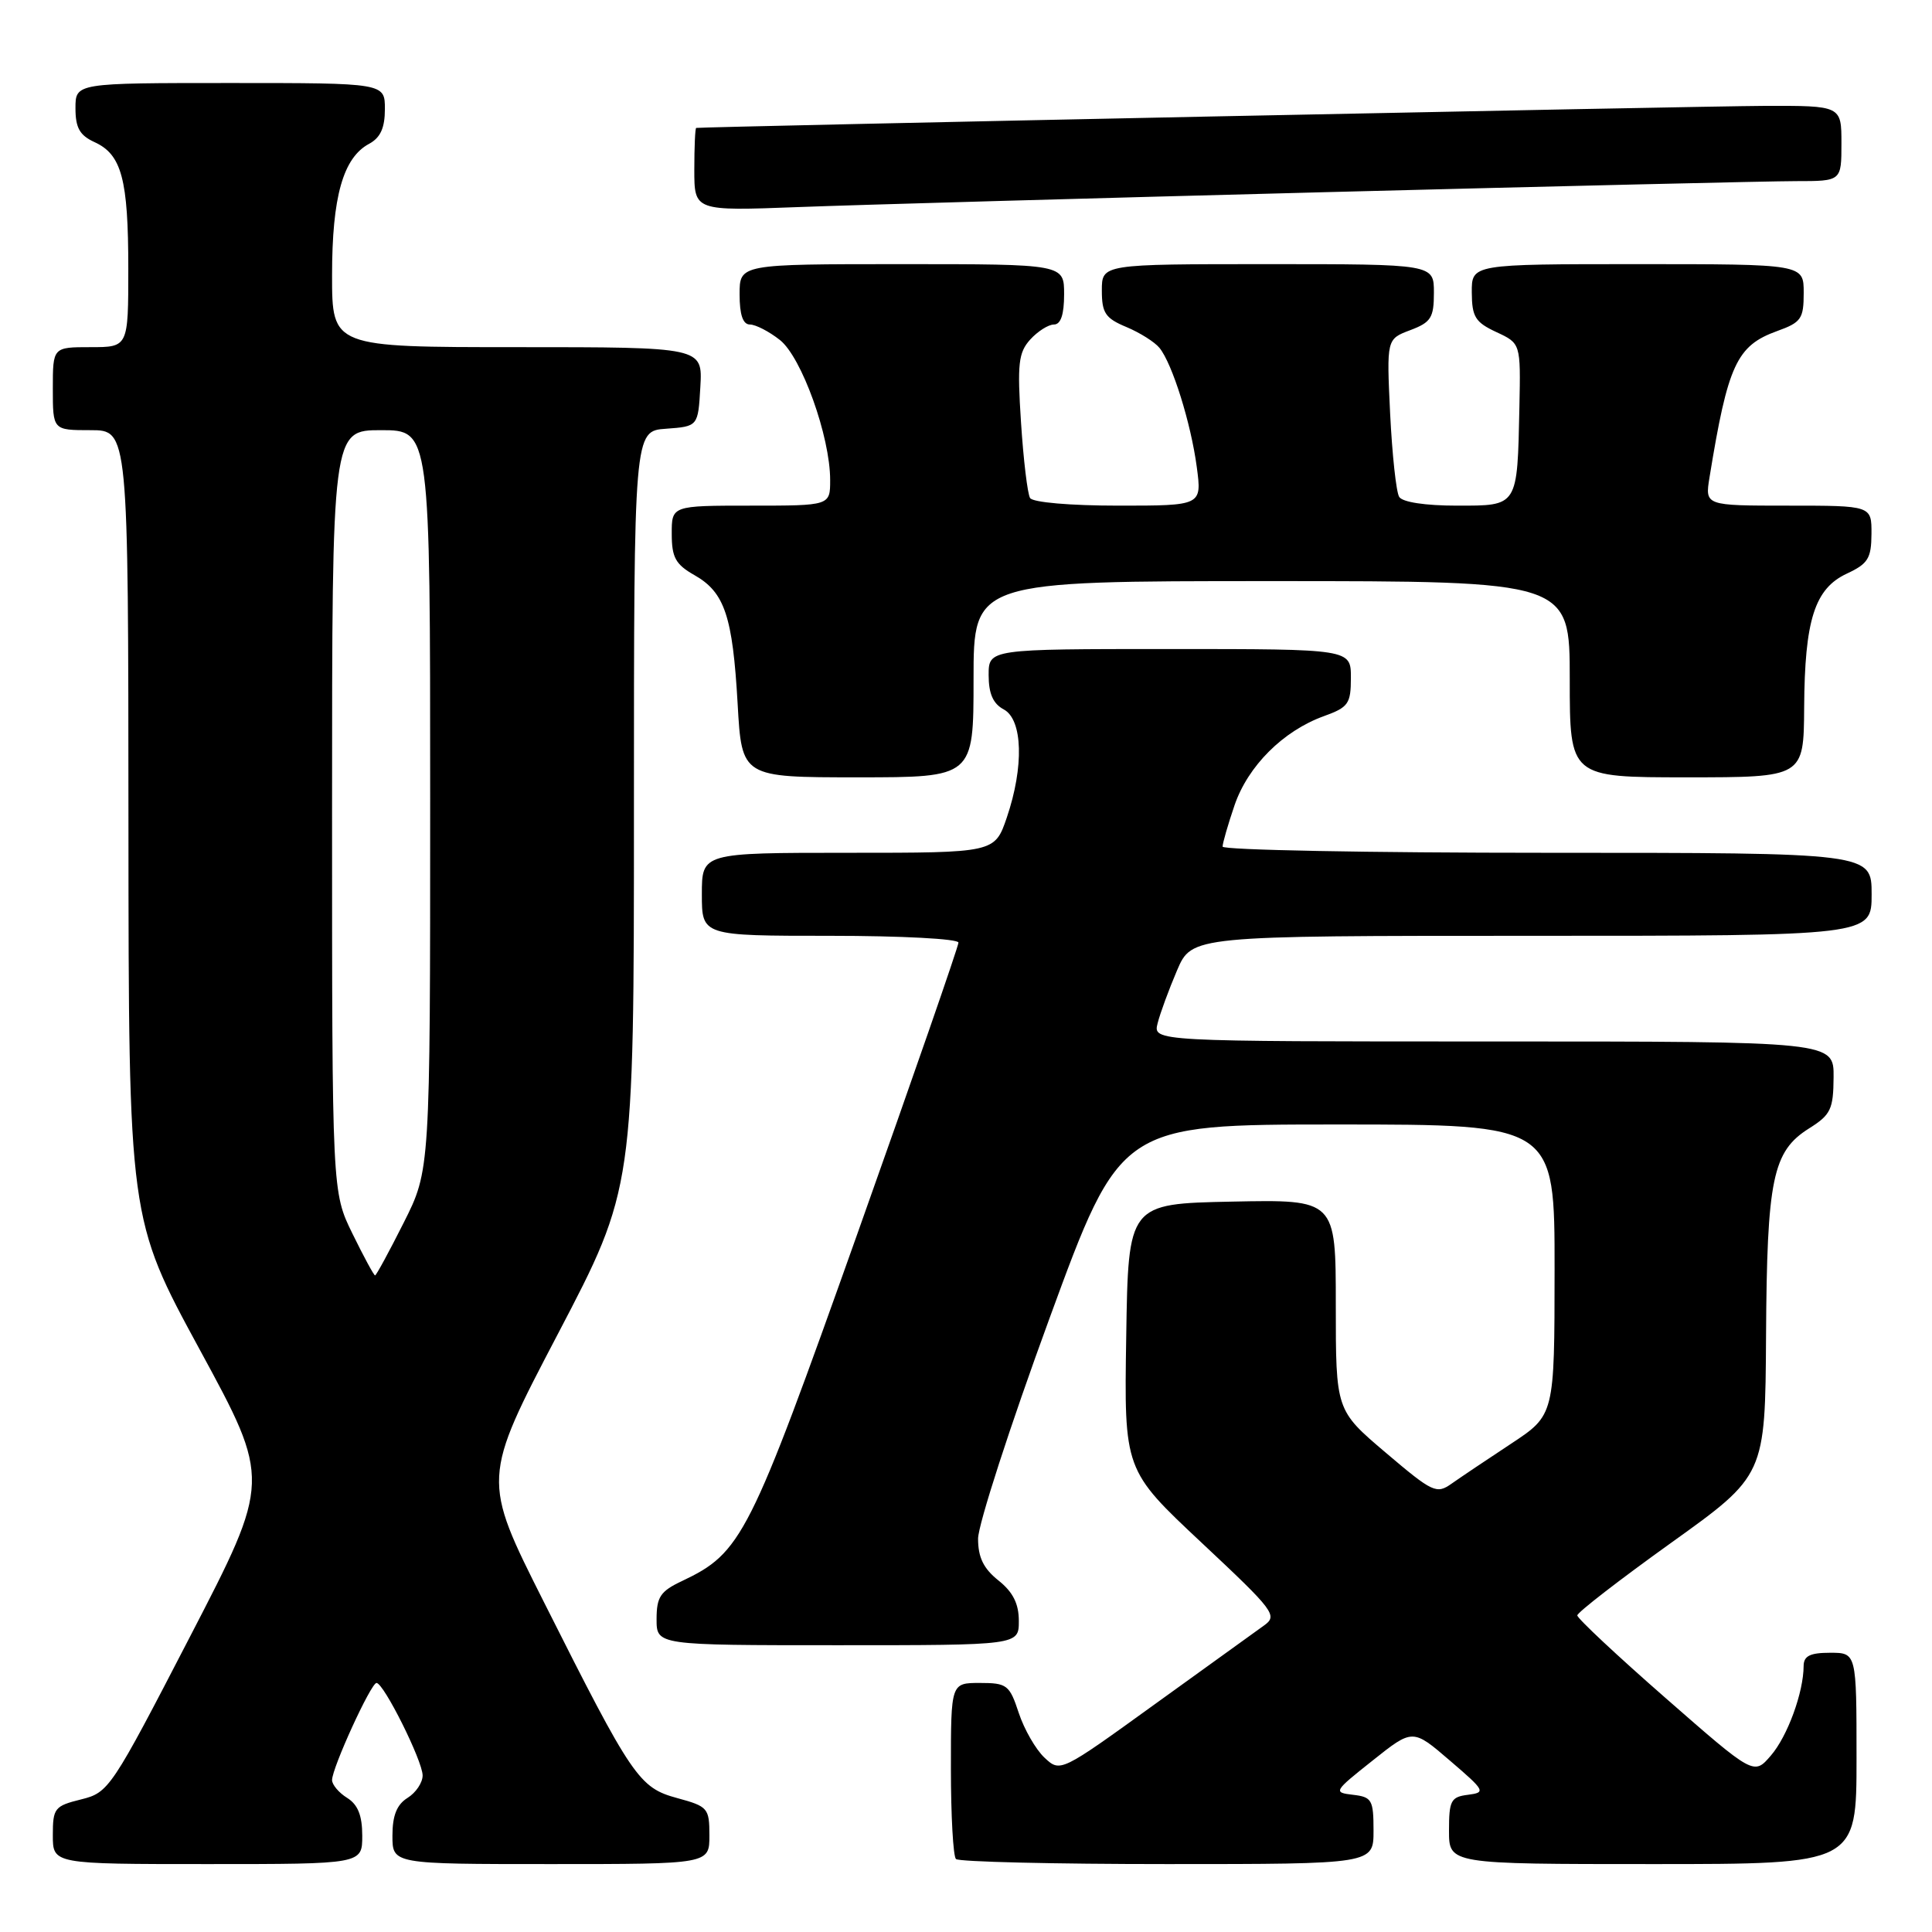 <?xml version="1.0" encoding="UTF-8" standalone="no"?>
<!DOCTYPE svg PUBLIC "-//W3C//DTD SVG 1.1//EN" "http://www.w3.org/Graphics/SVG/1.1/DTD/svg11.dtd" >
<svg xmlns="http://www.w3.org/2000/svg" xmlns:xlink="http://www.w3.org/1999/xlink" version="1.1" viewBox="0 0 256 256">
 <g >
 <path fill="currentColor"
d=" M 48.00 243.24 C 48.00 240.56 47.42 239.12 46.00 238.23 C 44.90 237.55 44.00 236.48 44.00 235.87 C 44.00 234.26 49.15 223.00 49.89 223.00 C 50.85 223.01 56.00 233.33 56.00 235.26 C 56.00 236.21 55.10 237.55 54.00 238.23 C 52.58 239.12 52.00 240.56 52.00 243.24 C 52.00 247.00 52.00 247.00 73.00 247.00 C 94.00 247.00 94.00 247.00 94.00 243.21 C 94.00 239.59 93.80 239.36 89.75 238.26 C 84.67 236.88 83.80 235.61 72.05 212.24 C 63.86 195.97 63.86 195.97 73.93 176.74 C 84.00 157.50 84.00 157.50 84.00 107.31 C 84.00 57.11 84.00 57.11 88.25 56.81 C 92.50 56.50 92.50 56.50 92.80 51.25 C 93.10 46.00 93.10 46.00 68.55 46.00 C 44.00 46.00 44.00 46.00 44.00 36.47 C 44.00 26.08 45.46 20.89 48.92 19.05 C 50.41 18.24 51.00 16.95 51.00 14.46 C 51.00 11.00 51.00 11.00 30.50 11.00 C 10.00 11.00 10.00 11.00 10.00 14.34 C 10.00 16.94 10.56 17.93 12.52 18.83 C 16.12 20.47 17.00 23.74 17.00 35.57 C 17.00 46.00 17.00 46.00 12.00 46.00 C 7.00 46.00 7.00 46.00 7.00 51.50 C 7.00 57.00 7.00 57.00 12.00 57.00 C 17.00 57.00 17.00 57.00 17.02 109.25 C 17.05 161.50 17.05 161.50 26.47 178.84 C 35.89 196.17 35.89 196.17 25.19 216.84 C 14.74 237.04 14.42 237.52 10.75 238.43 C 7.23 239.30 7.00 239.59 7.00 243.18 C 7.00 247.00 7.00 247.00 27.50 247.00 C 48.00 247.00 48.00 247.00 48.00 243.24 Z  M 182.00 242.57 C 182.00 238.49 181.78 238.11 179.28 237.82 C 176.63 237.51 176.71 237.38 181.88 233.28 C 187.19 229.05 187.19 229.05 192.11 233.28 C 196.80 237.30 196.91 237.51 194.51 237.82 C 192.25 238.10 192.00 238.58 192.00 242.57 C 192.00 247.00 192.00 247.00 219.00 247.00 C 246.00 247.00 246.00 247.00 246.00 233.00 C 246.00 219.00 246.00 219.00 242.50 219.00 C 239.84 219.00 239.00 219.42 238.99 220.75 C 238.98 224.24 236.86 230.06 234.65 232.62 C 232.40 235.24 232.40 235.24 220.70 225.00 C 214.26 219.37 209.00 214.44 209.00 214.05 C 209.00 213.66 214.60 209.33 221.45 204.42 C 233.90 195.50 233.90 195.50 234.01 177.00 C 234.13 156.17 234.88 152.56 239.71 149.52 C 242.58 147.72 242.93 146.99 242.96 142.75 C 243.00 138.00 243.00 138.00 197.89 138.00 C 152.78 138.00 152.78 138.00 153.39 135.59 C 153.72 134.27 154.88 131.12 155.96 128.59 C 157.93 124.00 157.93 124.00 202.96 124.00 C 248.00 124.00 248.00 124.00 248.00 118.50 C 248.00 113.00 248.00 113.00 205.00 113.00 C 181.35 113.00 162.00 112.63 162.00 112.18 C 162.00 111.73 162.71 109.26 163.58 106.71 C 165.36 101.50 170.02 96.84 175.43 94.89 C 178.67 93.72 179.00 93.25 179.00 89.80 C 179.00 86.00 179.00 86.00 155.00 86.00 C 131.00 86.00 131.00 86.00 131.00 89.46 C 131.00 91.91 131.59 93.25 133.00 94.00 C 135.52 95.35 135.70 101.58 133.41 108.32 C 131.81 113.00 131.81 113.00 112.41 113.00 C 93.00 113.00 93.00 113.00 93.00 118.50 C 93.00 124.00 93.00 124.00 110.00 124.00 C 119.44 124.00 127.00 124.40 127.00 124.90 C 127.00 125.40 120.97 142.77 113.60 163.50 C 99.27 203.79 98.29 205.74 90.34 209.51 C 87.50 210.85 87.00 211.61 87.00 214.55 C 87.00 218.00 87.00 218.00 111.00 218.00 C 135.00 218.00 135.00 218.00 135.00 214.79 C 135.00 212.50 134.23 210.96 132.30 209.42 C 130.32 207.84 129.60 206.37 129.60 203.88 C 129.61 202.02 133.85 188.91 139.04 174.75 C 148.47 149.00 148.47 149.00 177.24 149.00 C 206.00 149.00 206.00 149.00 205.99 168.25 C 205.98 187.50 205.98 187.50 200.24 191.29 C 197.08 193.37 193.54 195.75 192.36 196.58 C 190.35 198.01 189.85 197.78 183.61 192.48 C 177.00 186.87 177.00 186.87 177.00 172.91 C 177.00 158.94 177.00 158.94 163.25 159.22 C 149.50 159.50 149.50 159.50 149.23 177.15 C 148.95 194.79 148.95 194.79 159.20 204.40 C 168.90 213.49 169.34 214.07 167.47 215.40 C 166.39 216.17 159.88 220.86 153.00 225.83 C 140.50 234.86 140.50 234.86 138.40 232.90 C 137.24 231.81 135.71 229.15 134.99 226.97 C 133.77 223.26 133.43 223.00 129.84 223.00 C 126.00 223.00 126.00 223.00 126.00 234.33 C 126.00 240.57 126.30 245.97 126.67 246.33 C 127.03 246.70 139.63 247.00 154.67 247.00 C 182.00 247.00 182.00 247.00 182.00 242.57 Z  M 129.00 90.00 C 129.00 77.00 129.00 77.00 168.50 77.00 C 208.00 77.00 208.00 77.00 208.00 90.00 C 208.00 103.00 208.00 103.00 223.50 103.00 C 239.00 103.00 239.00 103.00 239.06 93.75 C 239.13 82.14 240.45 77.99 244.73 76.00 C 247.52 74.70 247.96 73.99 247.98 70.75 C 248.00 67.00 248.00 67.00 236.95 67.00 C 225.91 67.00 225.91 67.00 226.52 63.25 C 228.95 48.32 230.11 45.81 235.47 43.87 C 238.67 42.72 239.00 42.24 239.00 38.80 C 239.00 35.00 239.00 35.00 217.00 35.00 C 195.00 35.00 195.00 35.00 195.02 38.75 C 195.04 41.99 195.48 42.70 198.27 44.00 C 201.50 45.50 201.50 45.50 201.33 53.88 C 201.05 67.22 201.19 67.00 193.04 67.00 C 188.86 67.00 185.83 66.54 185.40 65.84 C 185.00 65.20 184.47 60.23 184.20 54.80 C 183.73 44.93 183.73 44.93 186.86 43.75 C 189.62 42.71 190.00 42.10 190.00 38.78 C 190.00 35.00 190.00 35.00 168.00 35.00 C 146.00 35.00 146.00 35.00 146.00 38.49 C 146.00 41.47 146.46 42.17 149.25 43.33 C 151.04 44.08 153.01 45.32 153.64 46.10 C 155.34 48.19 157.81 56.09 158.58 61.89 C 159.26 67.00 159.26 67.00 148.19 67.00 C 141.81 67.00 136.85 66.57 136.49 65.99 C 136.15 65.43 135.61 60.93 135.29 55.98 C 134.78 48.20 134.95 46.72 136.51 44.99 C 137.50 43.90 138.92 43.00 139.65 43.00 C 140.56 43.00 141.00 41.68 141.00 39.00 C 141.00 35.00 141.00 35.00 119.50 35.00 C 98.00 35.00 98.00 35.00 98.00 39.00 C 98.00 41.71 98.44 43.00 99.37 43.00 C 100.12 43.00 101.91 43.92 103.34 45.05 C 106.22 47.32 110.00 57.84 110.00 63.61 C 110.00 67.00 110.00 67.00 99.50 67.00 C 89.00 67.00 89.00 67.00 89.01 70.75 C 89.01 73.87 89.52 74.79 92.02 76.21 C 96.02 78.48 97.08 81.64 97.74 93.25 C 98.29 103.00 98.29 103.00 113.65 103.00 C 129.00 103.00 129.00 103.00 129.00 90.00 Z  M 175.75 25.46 C 206.69 24.66 234.71 24.00 238.00 24.00 C 244.00 24.00 244.00 24.00 244.00 19.00 C 244.00 14.00 244.00 14.00 233.75 14.03 C 225.45 14.06 93.13 16.79 92.25 16.95 C 92.11 16.98 92.00 19.47 92.00 22.48 C 92.00 27.96 92.00 27.96 105.75 27.44 C 113.31 27.15 144.81 26.26 175.75 25.46 Z  M 46.71 163.48 C 44.00 157.96 44.00 157.96 44.00 107.48 C 44.00 57.00 44.00 57.00 50.50 57.00 C 57.00 57.00 57.00 57.00 57.00 106.02 C 57.00 155.05 57.00 155.05 53.49 162.02 C 51.56 165.86 49.85 169.00 49.70 169.00 C 49.54 169.00 48.20 166.52 46.71 163.48 Z "/>
</g>
</svg>